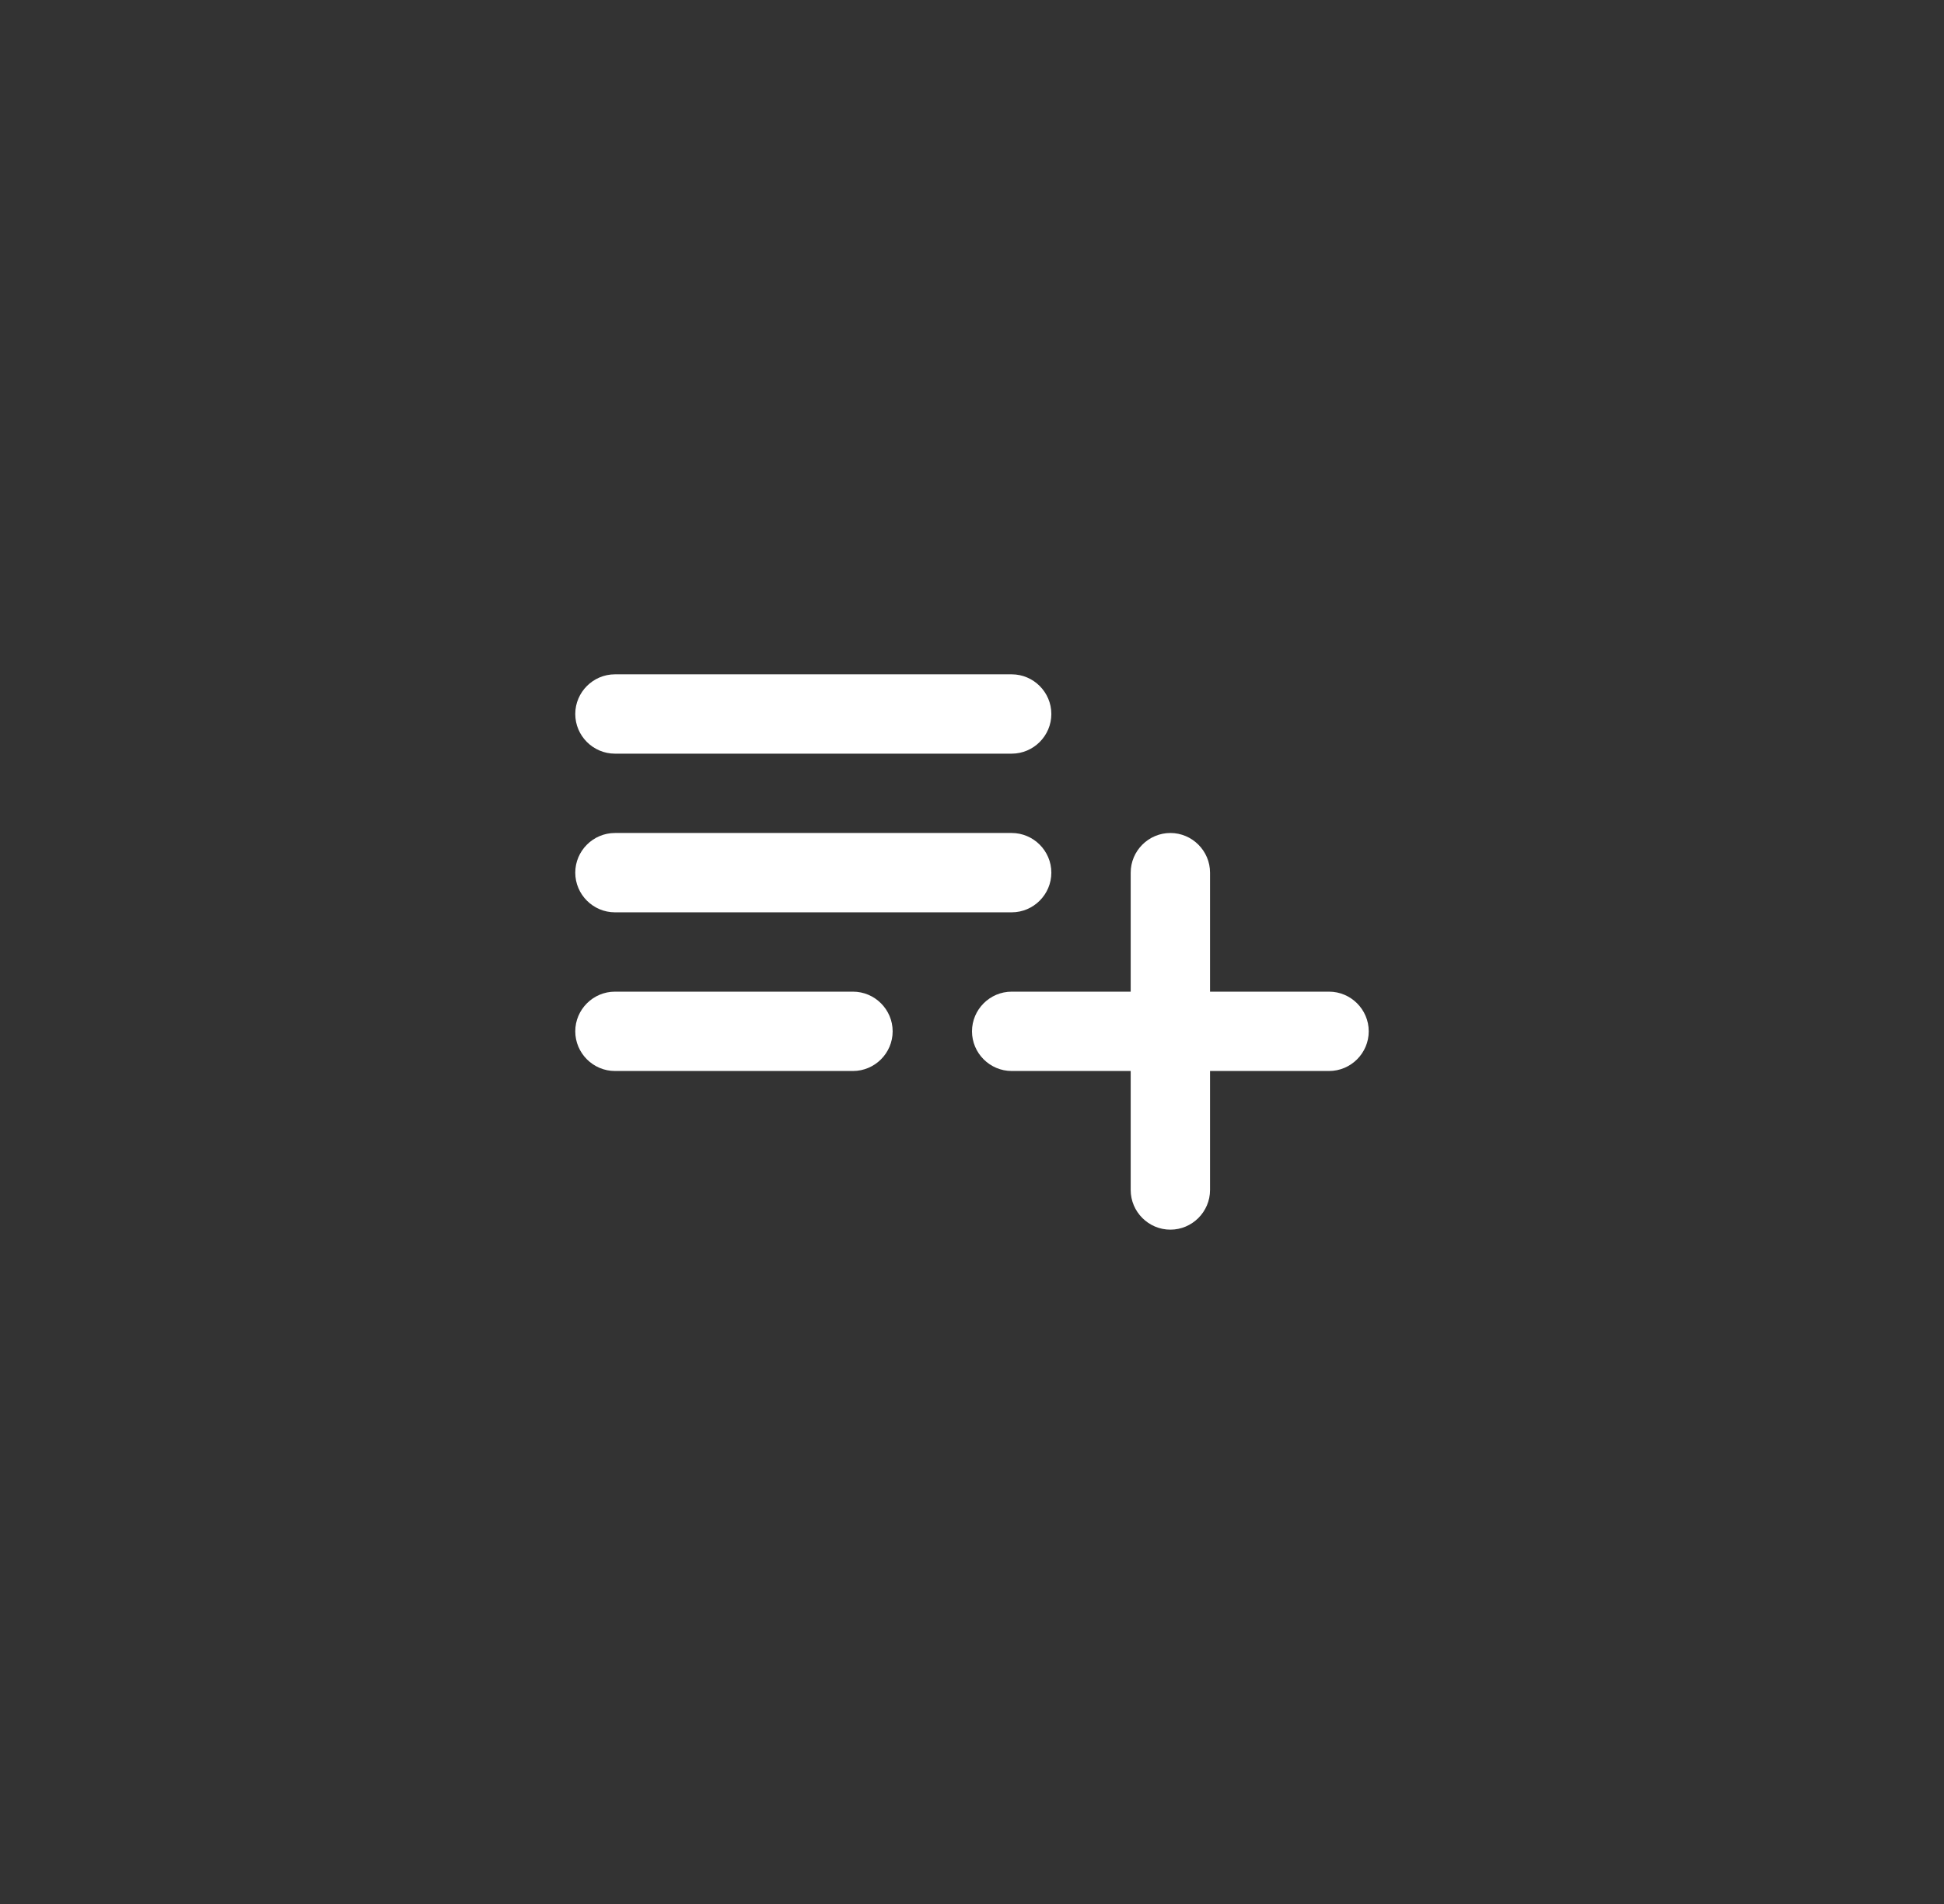 <svg width="49" height="48" viewBox="0 0 49 48" fill="none" xmlns="http://www.w3.org/2000/svg">
<rect x="0" y="0" width="49" height="48" fill="#333333" stroke="none"/>
<path d="M25.5 21H15.5C14.95 21 14.5 21.45 14.5 22C14.5 22.55 14.95 23 15.5 23H25.5C26.05 23 26.5 22.55 26.5 22C26.5 21.45 26.05 21 25.5 21ZM25.5 17H15.5C14.95 17 14.5 17.45 14.5 18C14.5 18.55 14.95 19 15.5 19H25.5C26.05 19 26.5 18.55 26.5 18C26.5 17.45 26.05 17 25.5 17ZM30.5 25V22C30.5 21.45 30.05 21 29.5 21C28.95 21 28.5 21.45 28.5 22V25H25.5C24.95 25 24.5 25.45 24.5 26C24.5 26.55 24.95 27 25.5 27H28.5V30C28.5 30.55 28.95 31 29.5 31C30.05 31 30.5 30.55 30.5 30V27H33.5C34.05 27 34.5 26.55 34.5 26C34.5 25.45 34.05 25 33.5 25H30.5ZM15.5 27H21.5C22.05 27 22.5 26.55 22.5 26C22.5 25.45 22.05 25 21.5 25H15.5C14.95 25 14.5 25.45 14.5 26C14.5 26.55 14.95 27 15.5 27Z" fill="white"/>
</svg>
